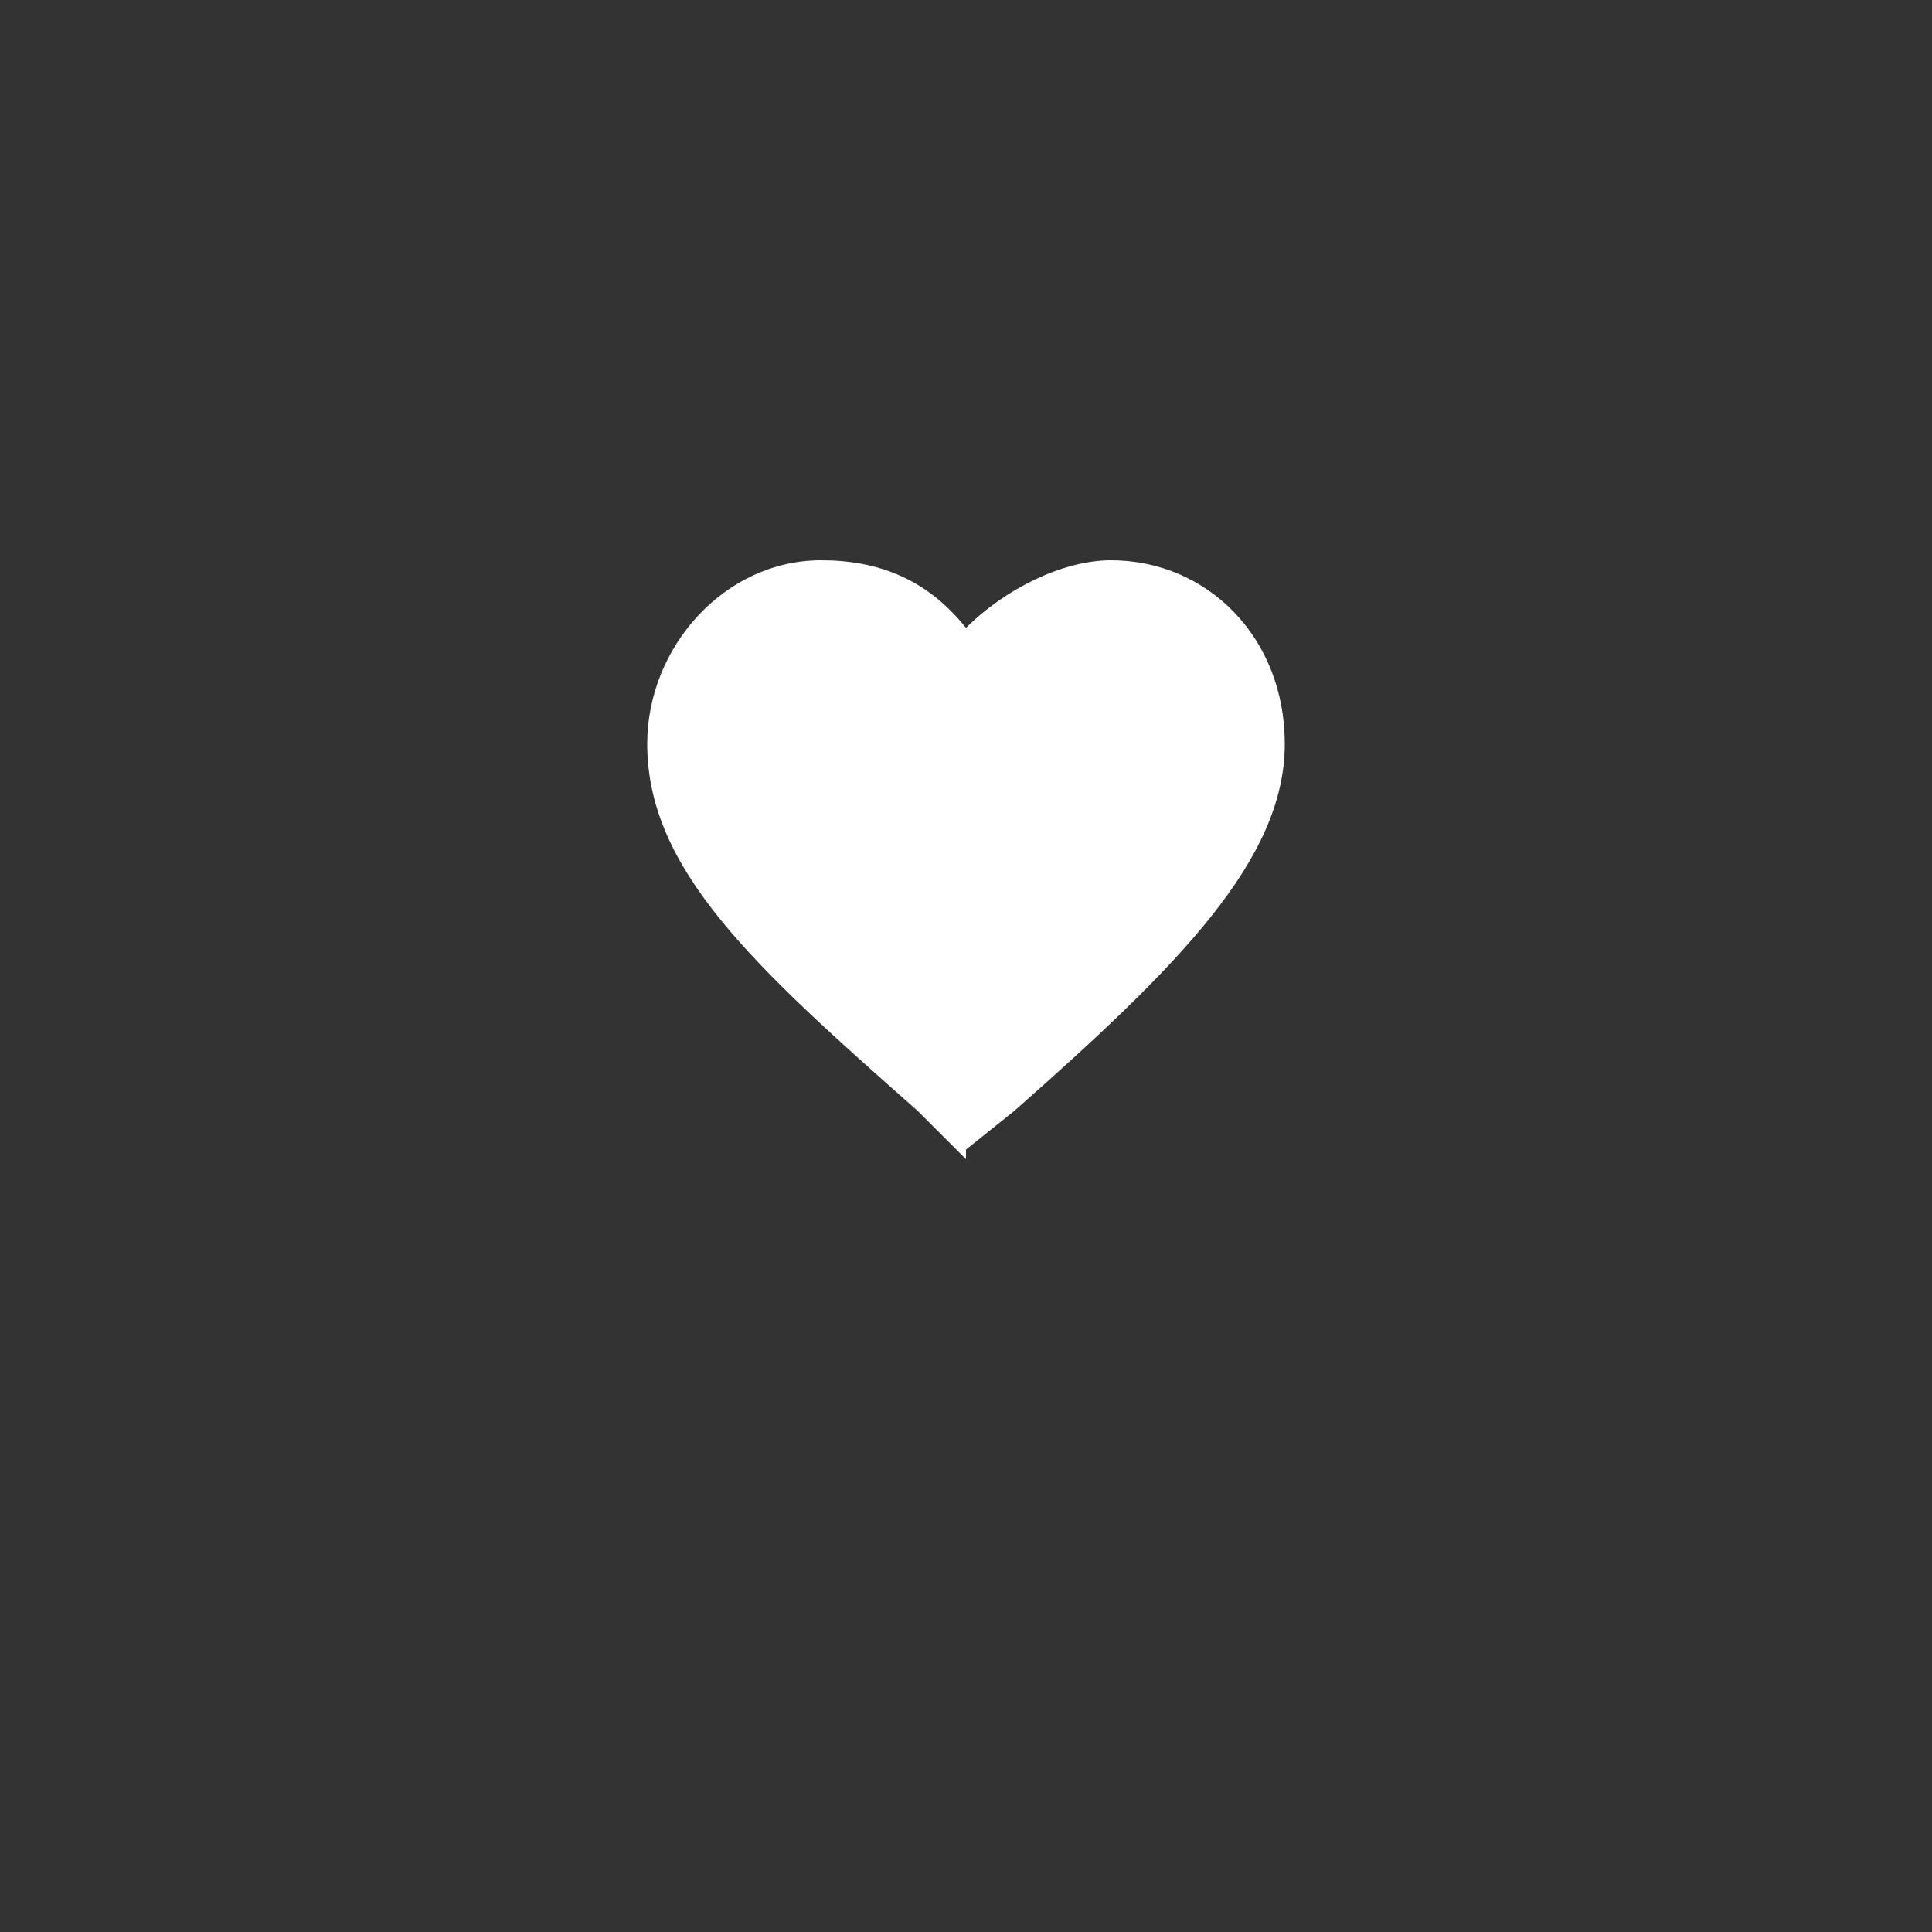 <svg xmlns="http://www.w3.org/2000/svg" width="20" height="20"><rect width="100%" height="100%" fill="#333333" stroke="none"/><path fill="#FFF" d="M10 12l-.5-.5C7.8 10 6.7 9 6.7 7.7c0-1 .8-1.9 1.8-1.9.6 0 1.1.2 1.5.7.4-.4 1-.7 1.5-.7 1 0 1.8.8 1.8 1.9 0 1.2-1.1 2.3-2.8 3.8l-.5.4z"/></svg>